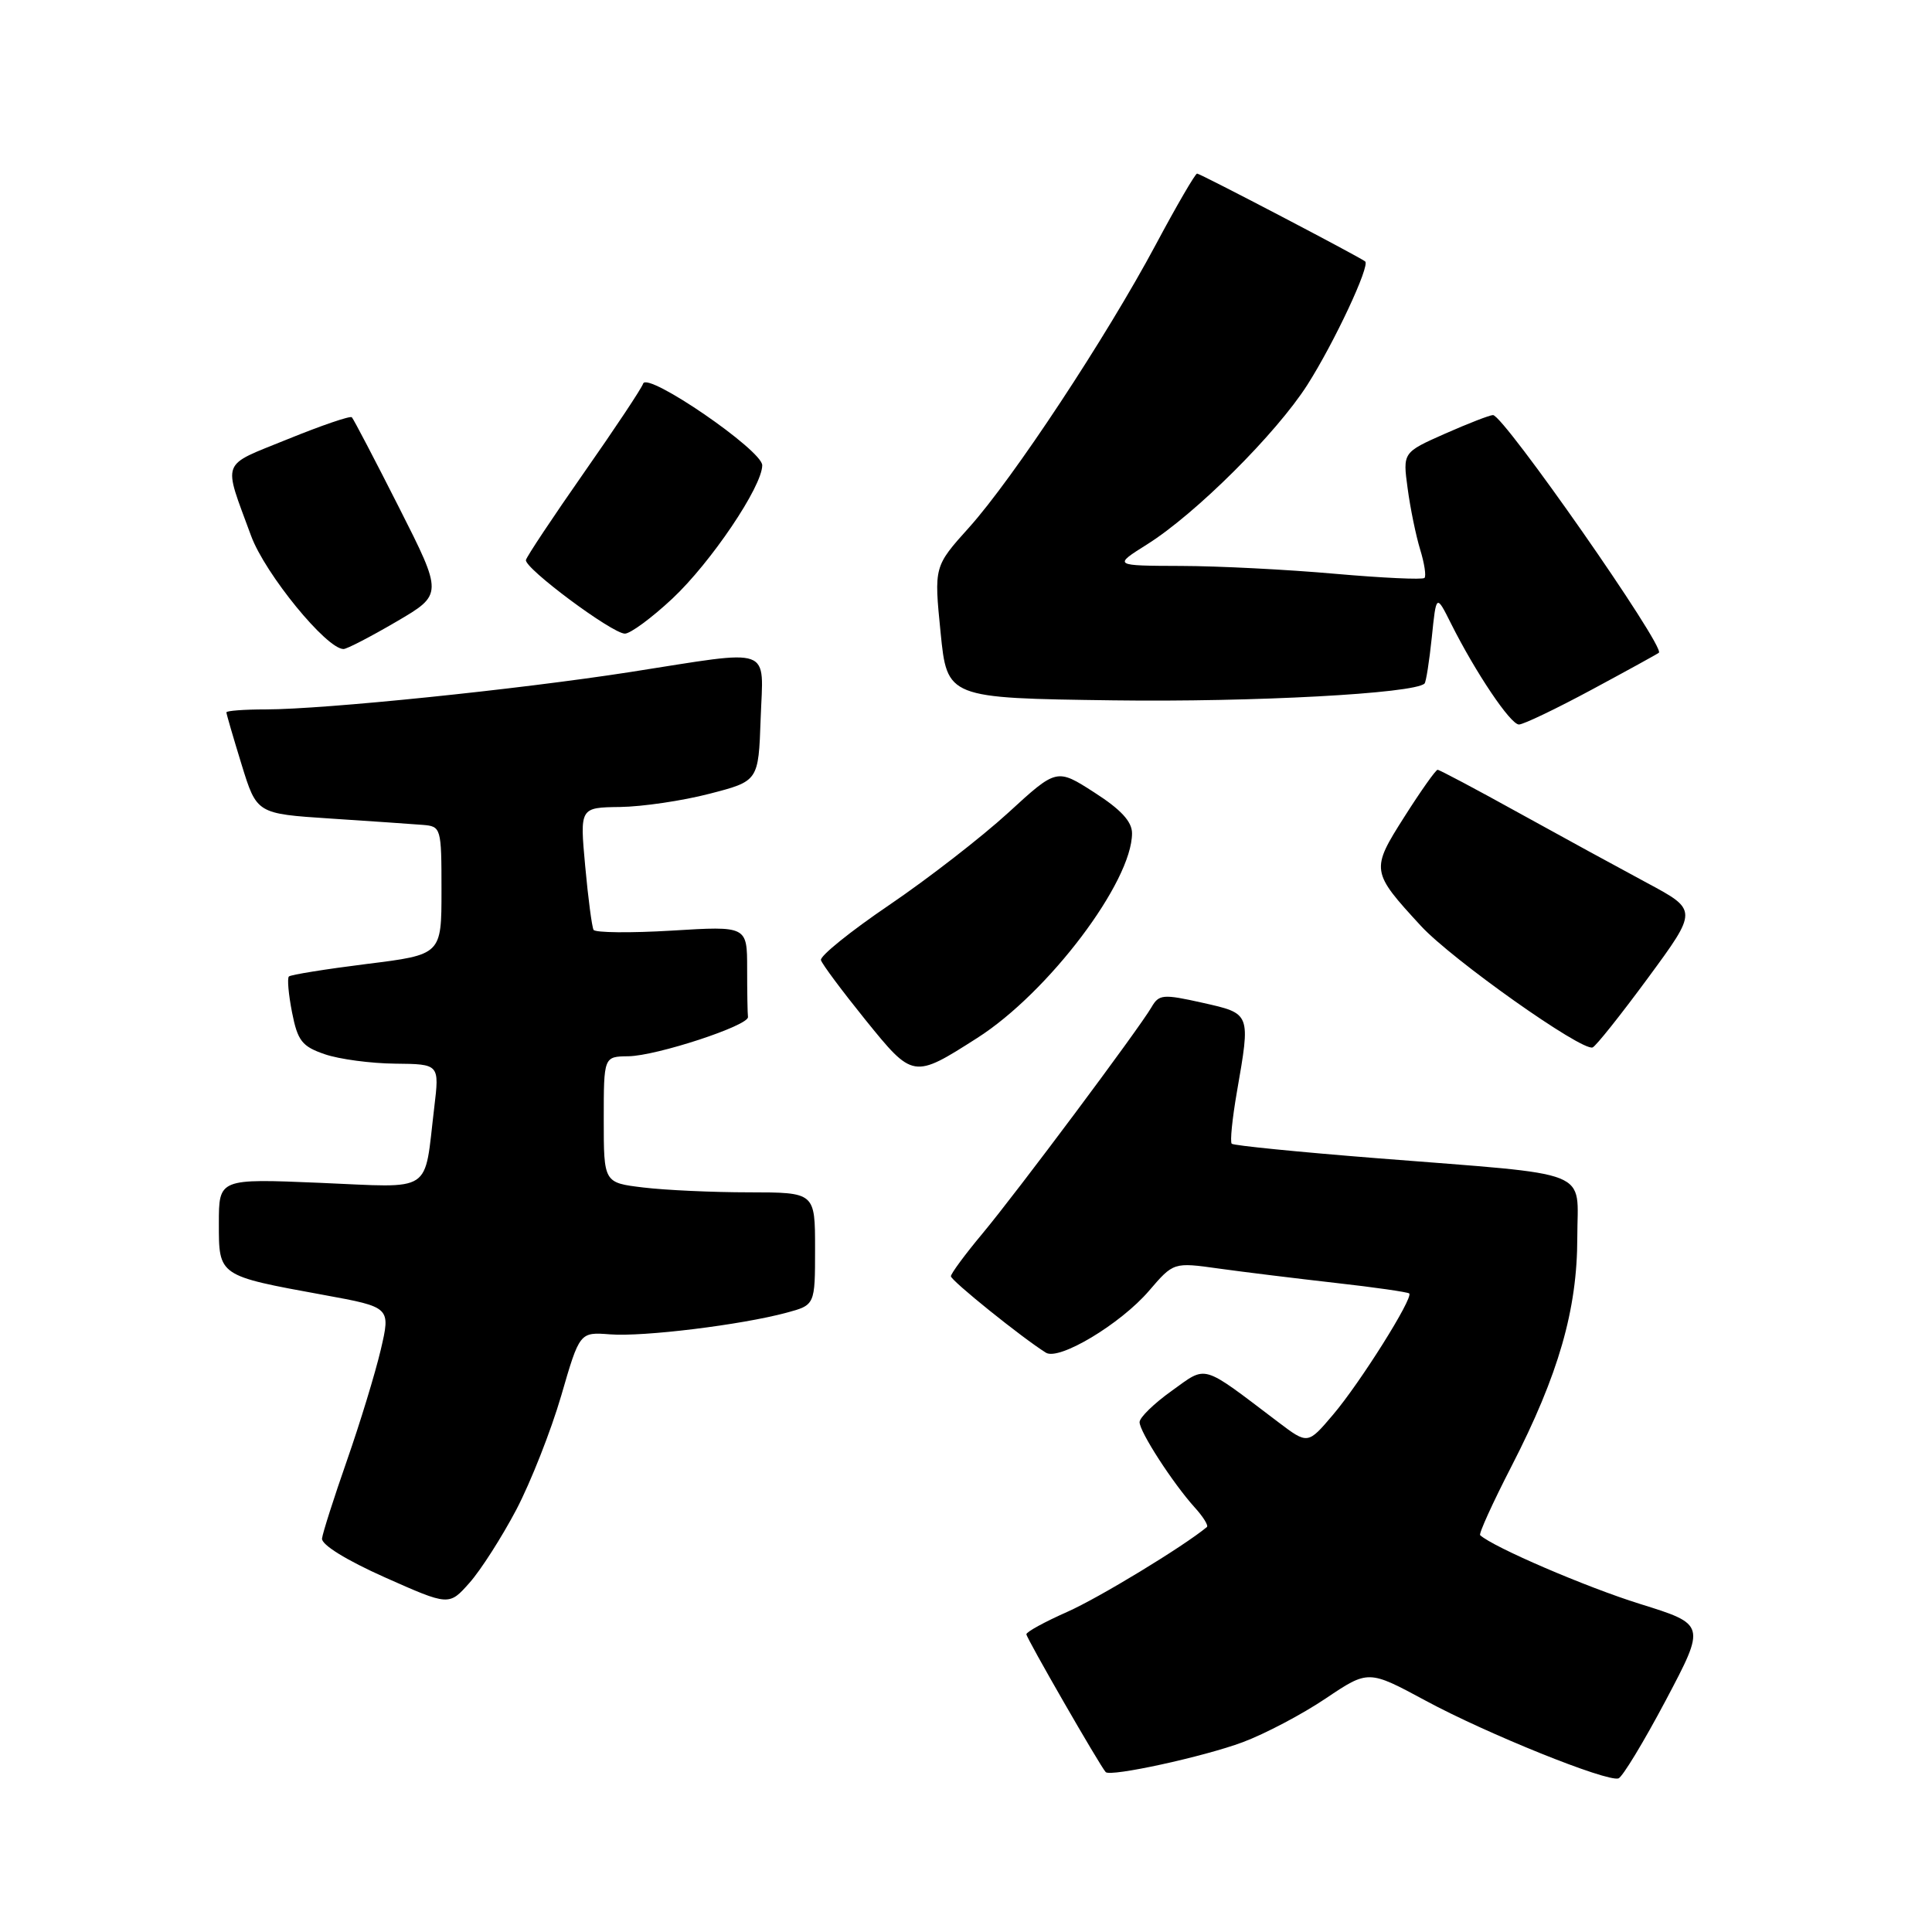 <?xml version="1.0" encoding="UTF-8" standalone="no"?>
<!DOCTYPE svg PUBLIC "-//W3C//DTD SVG 1.1//EN" "http://www.w3.org/Graphics/SVG/1.1/DTD/svg11.dtd" >
<svg xmlns="http://www.w3.org/2000/svg" xmlns:xlink="http://www.w3.org/1999/xlink" version="1.1" viewBox="0 0 256 256">
 <g >
 <path fill="currentColor"
d=" M 220.72 225.31 C 226.04 215.25 226.04 215.25 217.28 212.52 C 210.19 210.31 197.88 205.02 196.13 203.42 C 195.92 203.24 197.79 199.13 200.28 194.29 C 206.52 182.15 209.00 173.53 209.00 163.98 C 209.00 154.76 211.57 155.78 182.58 153.48 C 172.17 152.66 163.45 151.79 163.21 151.55 C 162.97 151.31 163.28 148.24 163.89 144.72 C 165.72 134.19 165.77 134.32 159.33 132.87 C 154.09 131.70 153.57 131.75 152.58 133.46 C 150.89 136.36 134.77 157.95 130.16 163.48 C 127.87 166.22 126.00 168.76 126.00 169.11 C 126.00 169.68 135.46 177.29 138.59 179.24 C 140.33 180.32 148.47 175.44 152.24 171.05 C 155.50 167.25 155.50 167.25 161.50 168.09 C 164.80 168.55 171.75 169.40 176.94 169.99 C 182.14 170.57 186.54 171.21 186.73 171.39 C 187.30 171.97 180.22 183.24 176.64 187.45 C 173.29 191.40 173.29 191.40 169.39 188.45 C 159.04 180.61 160.01 180.89 155.25 184.30 C 152.91 185.97 151.00 187.83 151.00 188.44 C 151.00 189.72 155.39 196.51 158.31 199.75 C 159.43 200.98 160.15 202.15 159.92 202.34 C 156.81 204.92 145.62 211.72 141.42 213.58 C 138.44 214.90 136.00 216.23 136.00 216.55 C 136.00 217.05 145.73 233.96 146.51 234.81 C 147.11 235.48 159.57 232.76 164.67 230.85 C 167.62 229.75 172.57 227.14 175.67 225.05 C 181.32 221.26 181.32 221.26 188.91 225.35 C 196.99 229.72 212.87 236.12 214.45 235.65 C 214.97 235.49 217.79 230.84 220.72 225.31 Z  M 68.42 200.03 C 70.33 196.38 73.00 189.60 74.36 184.95 C 76.81 176.50 76.81 176.50 80.85 176.81 C 85.25 177.15 98.21 175.56 104.22 173.94 C 108.00 172.92 108.00 172.92 108.00 165.46 C 108.00 158.00 108.00 158.00 99.25 157.99 C 94.44 157.99 88.14 157.70 85.25 157.35 C 80.00 156.72 80.00 156.72 80.00 148.36 C 80.00 140.00 80.00 140.00 83.25 139.96 C 86.97 139.92 99.28 135.88 99.11 134.75 C 99.05 134.34 99.00 131.46 99.00 128.35 C 99.00 122.70 99.00 122.70 89.03 123.31 C 83.55 123.64 78.88 123.59 78.65 123.21 C 78.43 122.82 77.93 119.01 77.54 114.75 C 76.83 107.00 76.83 107.00 82.16 106.93 C 85.10 106.89 90.42 106.11 94.00 105.18 C 100.50 103.50 100.50 103.50 100.79 95.25 C 101.13 85.47 102.74 86.05 83.50 89.05 C 68.63 91.36 43.00 93.99 35.25 94.00 C 32.36 94.00 30.00 94.18 30.00 94.39 C 30.00 94.61 30.91 97.72 32.01 101.30 C 34.02 107.82 34.02 107.82 43.76 108.46 C 49.12 108.81 54.62 109.19 56.00 109.30 C 58.45 109.50 58.50 109.65 58.50 118.00 C 58.50 126.50 58.50 126.50 48.60 127.73 C 43.16 128.41 38.51 129.16 38.28 129.39 C 38.04 129.63 38.23 131.77 38.70 134.16 C 39.44 137.92 40.02 138.66 43.03 139.69 C 44.94 140.35 49.14 140.91 52.37 140.94 C 58.23 141.00 58.23 141.00 57.54 146.75 C 56.15 158.33 57.61 157.37 42.36 156.73 C 29.00 156.17 29.00 156.17 29.00 162.11 C 29.00 169.10 28.90 169.03 42.91 171.59 C 51.77 173.21 51.77 173.21 50.45 178.86 C 49.72 181.96 47.71 188.55 45.98 193.50 C 44.25 198.45 42.76 203.11 42.67 203.86 C 42.57 204.68 45.91 206.74 51.00 209.01 C 59.50 212.79 59.50 212.79 62.22 209.72 C 63.71 208.04 66.50 203.67 68.42 200.03 Z  M 129.50 137.53 C 138.92 131.52 150.00 116.85 150.00 110.41 C 150.00 108.86 148.51 107.25 145.01 105.01 C 140.02 101.80 140.02 101.80 133.60 107.69 C 130.07 110.92 122.98 116.42 117.84 119.91 C 112.70 123.40 108.63 126.68 108.78 127.22 C 108.93 127.75 111.58 131.30 114.66 135.12 C 120.99 142.94 121.01 142.95 129.50 137.53 Z  M 218.39 129.55 C 224.97 120.60 224.97 120.60 218.24 116.99 C 214.53 115.00 206.87 110.82 201.21 107.69 C 195.56 104.56 190.73 102.00 190.49 102.00 C 190.25 102.00 188.27 104.79 186.10 108.21 C 181.61 115.27 181.65 115.49 188.29 122.70 C 192.41 127.16 209.60 139.33 211.03 138.79 C 211.46 138.63 214.77 134.47 218.39 129.55 Z  M 210.92 91.38 C 215.64 88.84 219.64 86.64 219.81 86.49 C 220.68 85.72 199.24 55.00 197.83 55.00 C 197.40 55.00 194.54 56.11 191.46 57.47 C 185.87 59.95 185.87 59.95 186.52 64.72 C 186.87 67.35 187.62 70.99 188.18 72.82 C 188.74 74.64 189.00 76.34 188.75 76.58 C 188.50 76.83 183.17 76.58 176.90 76.03 C 170.63 75.47 161.45 75.00 156.50 74.99 C 147.50 74.96 147.50 74.96 152.00 72.13 C 158.42 68.10 169.12 57.44 173.23 51.00 C 176.81 45.38 181.58 35.18 180.89 34.64 C 180.04 33.98 159.04 23.00 158.62 23.00 C 158.38 23.00 155.92 27.22 153.16 32.39 C 146.57 44.72 134.24 63.40 128.41 69.89 C 123.76 75.06 123.76 75.06 124.63 83.78 C 125.50 92.50 125.50 92.50 147.50 92.80 C 166.06 93.05 187.43 91.90 188.76 90.57 C 188.96 90.37 189.39 87.62 189.72 84.46 C 190.31 78.71 190.31 78.71 192.26 82.61 C 195.54 89.15 200.15 96.00 201.27 96.00 C 201.86 96.00 206.20 93.92 210.92 91.38 Z  M 52.51 82.38 C 58.70 78.76 58.70 78.76 52.86 67.22 C 49.65 60.88 46.84 55.51 46.62 55.29 C 46.41 55.07 42.58 56.38 38.13 58.19 C 29.11 61.86 29.52 60.77 33.27 71.00 C 35.12 76.03 43.26 86.00 45.52 86.00 C 45.96 86.00 49.11 84.37 52.51 82.38 Z  M 89.07 79.34 C 94.20 74.54 101.00 64.46 101.00 61.65 C 101.00 59.66 85.76 49.21 85.22 50.83 C 85.01 51.47 81.47 56.79 77.36 62.66 C 73.25 68.54 69.80 73.73 69.69 74.20 C 69.45 75.27 81.04 83.90 82.79 83.96 C 83.50 83.98 86.33 81.90 89.07 79.34 Z "/>
</g>
</svg>